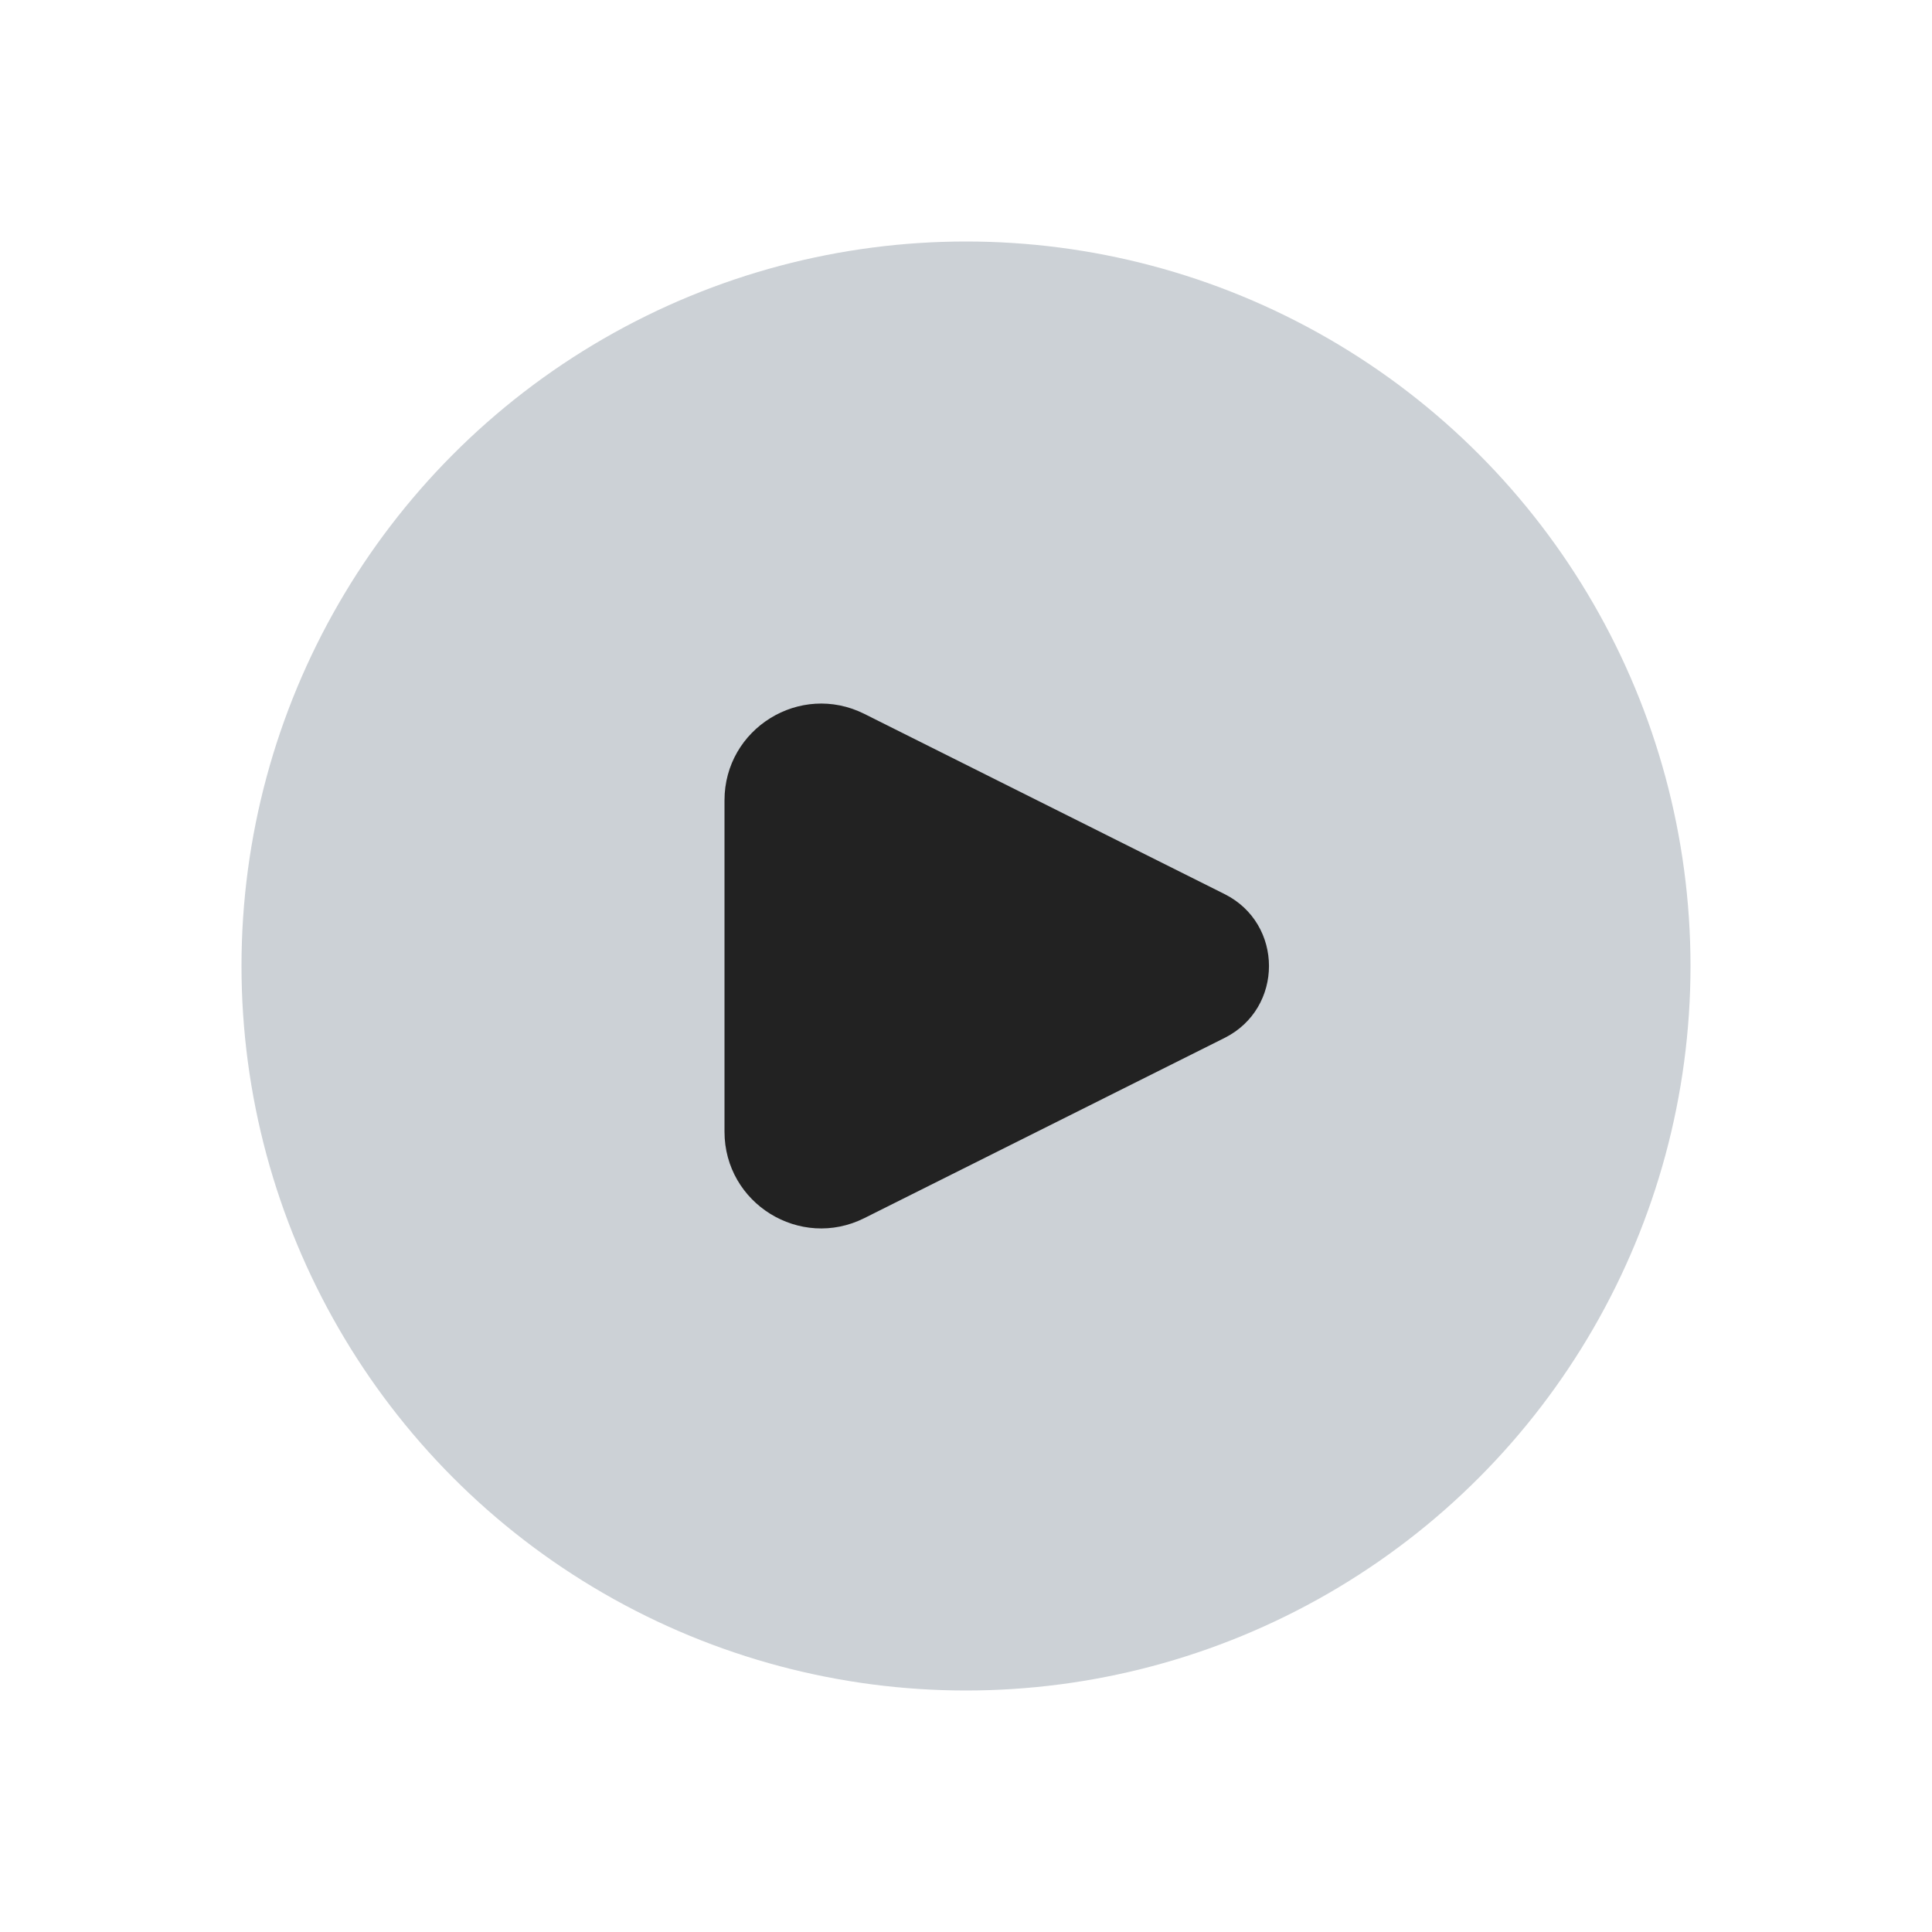 <svg width="24" height="24" viewBox="0 0 24 24" fill="none" xmlns="http://www.w3.org/2000/svg">
<circle cx="12" cy="12" r="9" fill="#2A4157" fill-opacity="0.24"/>
<path d="M15.211 11.106L10.737 8.868C9.939 8.469 9 9.05 9 9.942V14.058C9 14.95 9.939 15.531 10.737 15.132L15.211 12.894C15.948 12.526 15.948 11.474 15.211 11.106Z" fill="#222222"/>
</svg>
